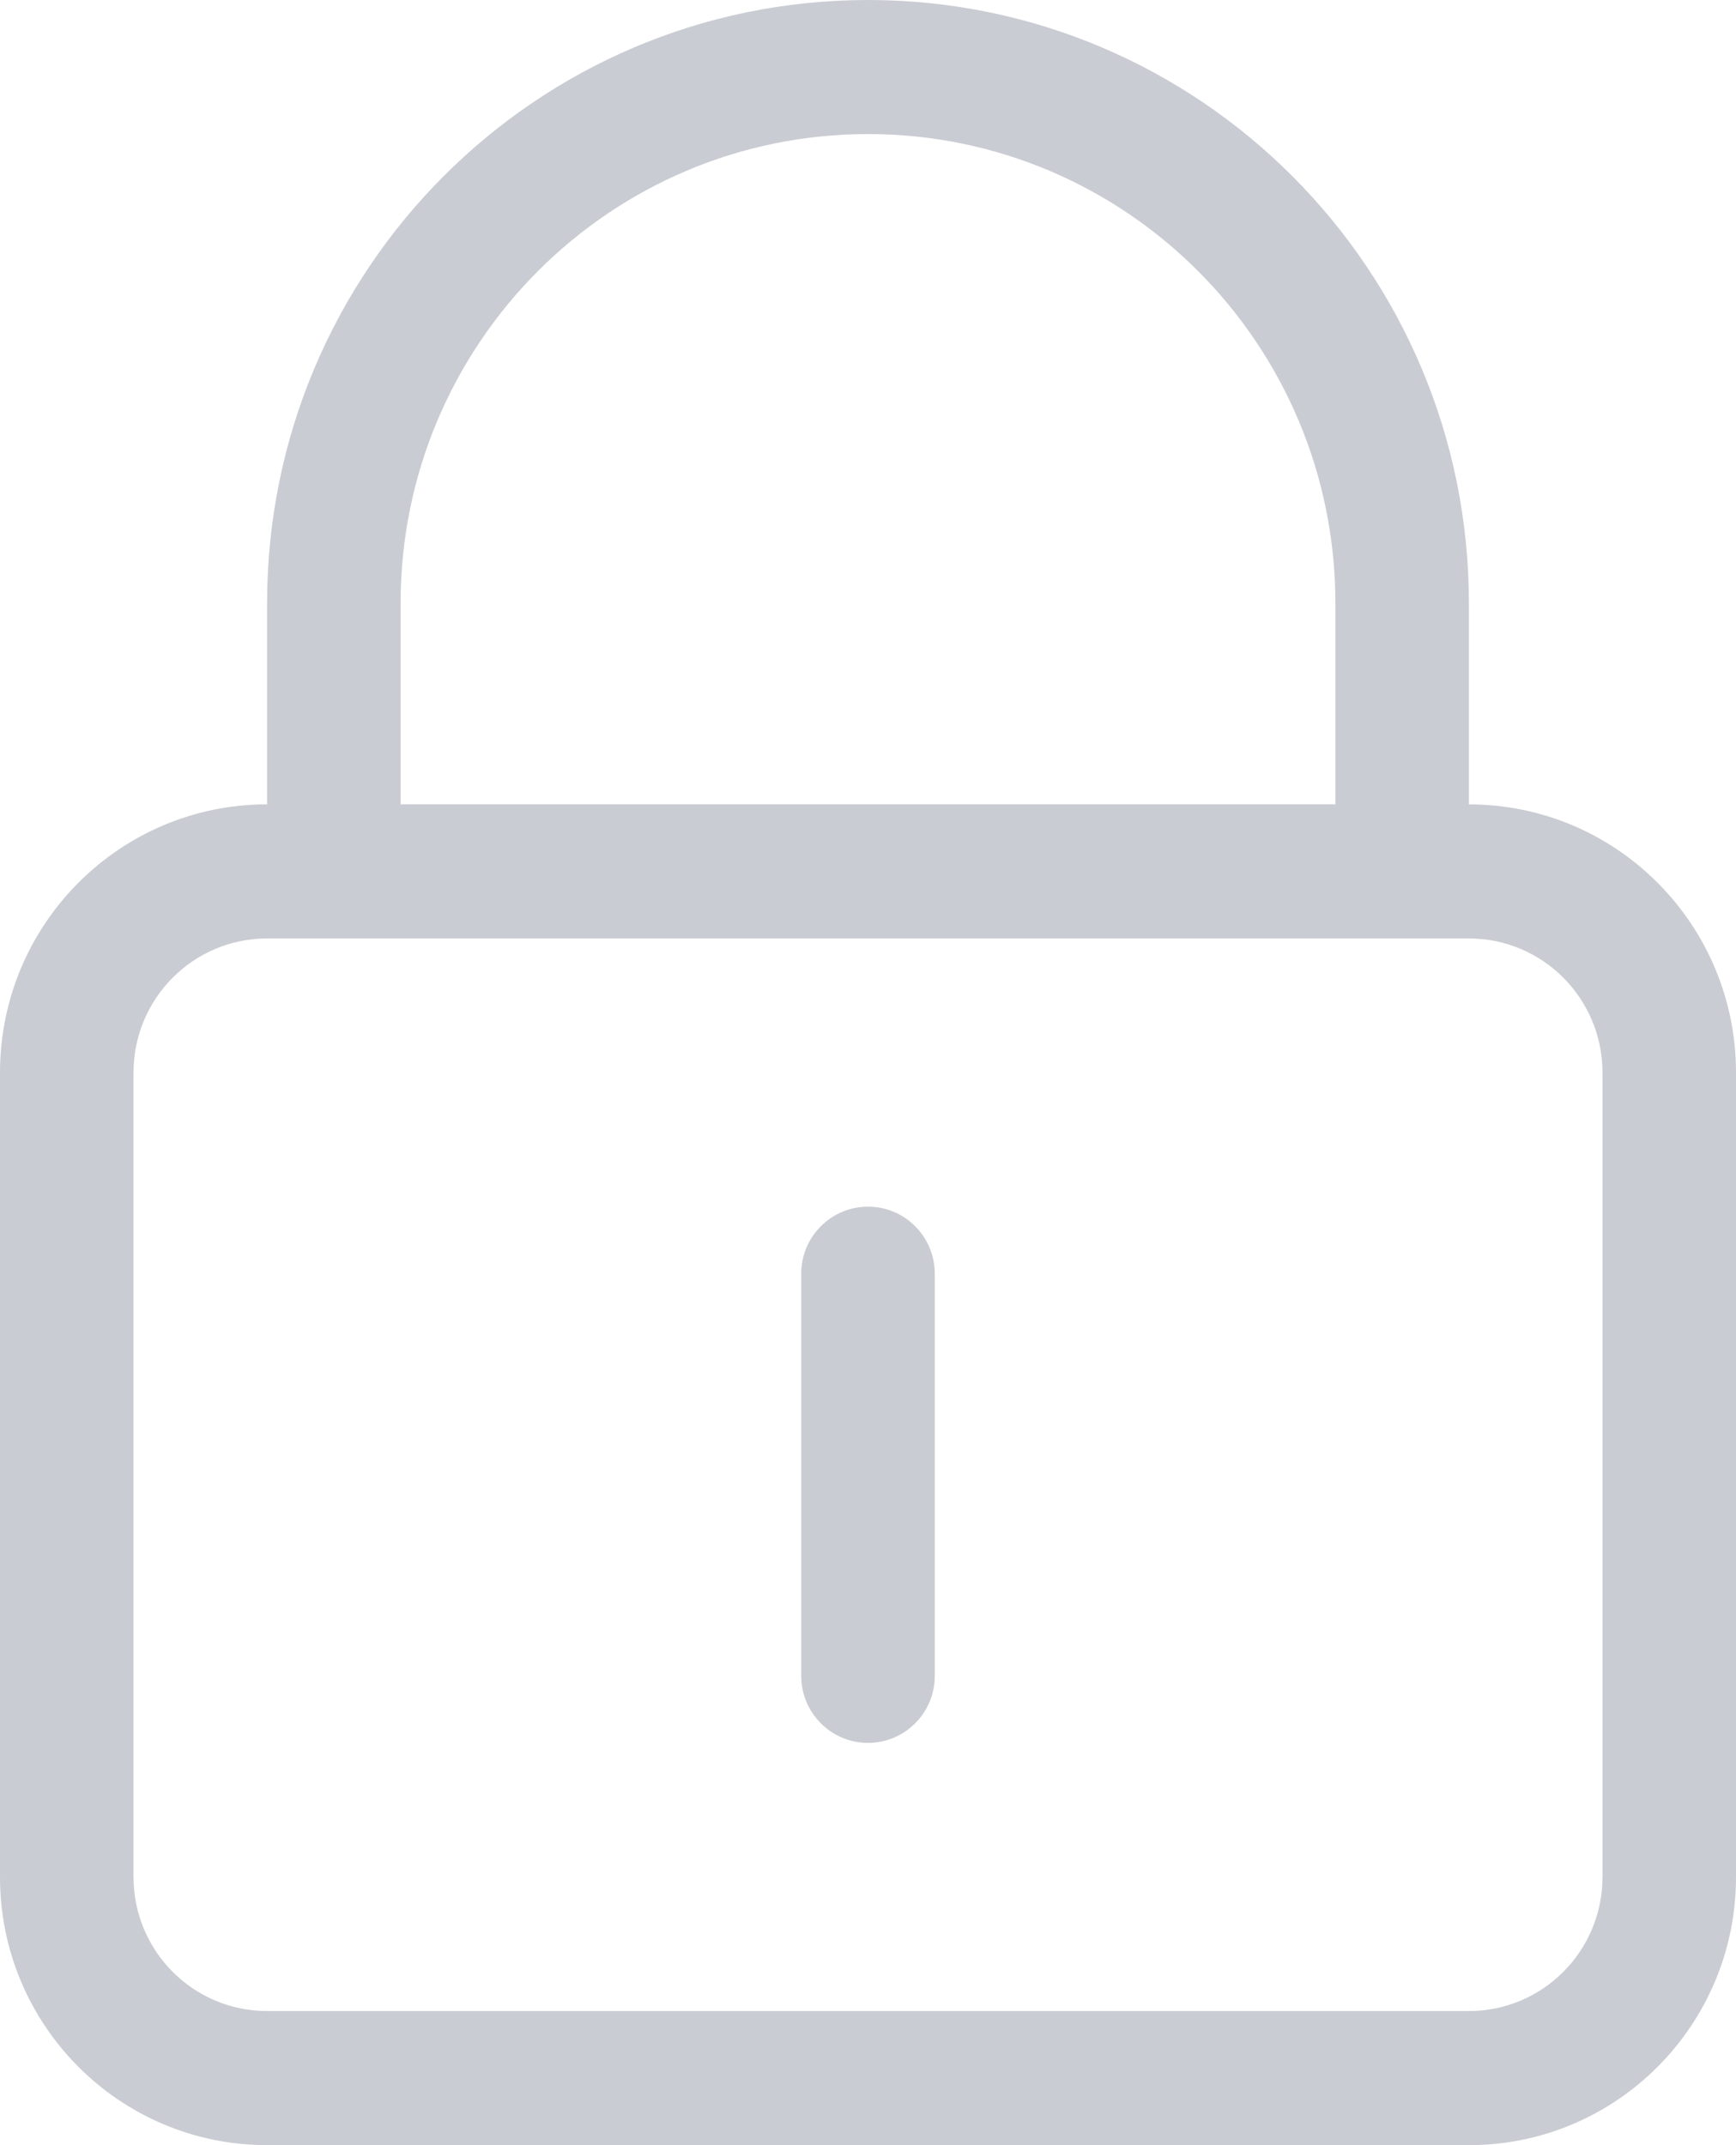 <?xml version="1.0" encoding="UTF-8"?>
<svg width="34px" height="42px" viewBox="0 0 34 42" version="1.1" xmlns="http://www.w3.org/2000/svg" xmlns:xlink="http://www.w3.org/1999/xlink">
    <!-- Generator: Sketch 60 (88103) - https://sketch.com -->
    <title>密码</title>
    <desc>Created with Sketch.</desc>
    <g id="页面-1" stroke="none" stroke-width="1" fill="none" fill-rule="evenodd">
        <g id="登录01" transform="translate(-84, -649)" fill="#CACCD3" fill-rule="nonzero">
            <g id="登录信息" transform="translate(65, 515)">
                <g id="密码" transform="translate(19, 134)">
                    <path d="M28.769,42 L5.231,42 C2.342,42 0,39.65 0,36.751 L0,21 C0,18.1 2.342,15.748 5.231,15.748 L5.231,15.748 L5.231,11.812 C5.231,5.289 10.5,0 17,0 C23.5,0 28.769,5.289 28.769,11.812 L28.769,15.749 C31.658,15.749 34,18.1 34,21 L34,36.751 C34,39.65 31.658,42 28.769,42 L28.769,42 Z M26.154,11.812 C26.154,6.739 22.056,2.625 17,2.625 C11.945,2.625 7.846,6.739 7.846,11.812 L7.846,15.748 L26.154,15.748 L26.154,11.812 Z M31.385,21 C31.385,19.549 30.214,18.374 28.769,18.374 L5.231,18.374 C3.786,18.374 2.615,19.549 2.615,21 L2.615,36.751 C2.615,38.199 3.786,39.374 5.231,39.374 L28.769,39.374 C30.214,39.374 31.385,38.199 31.385,36.751 L31.385,21 L31.385,21 Z M17,34.124 C16.278,34.124 15.692,33.536 15.692,32.812 L15.692,24.937 C15.692,24.213 16.278,23.625 17,23.625 C17.722,23.625 18.308,24.213 18.308,24.937 L18.308,32.812 C18.308,33.536 17.722,34.124 17,34.124 L17,34.124 Z" id="形状"></path>
                </g>
            </g>
        </g>
    </g>
</svg>
